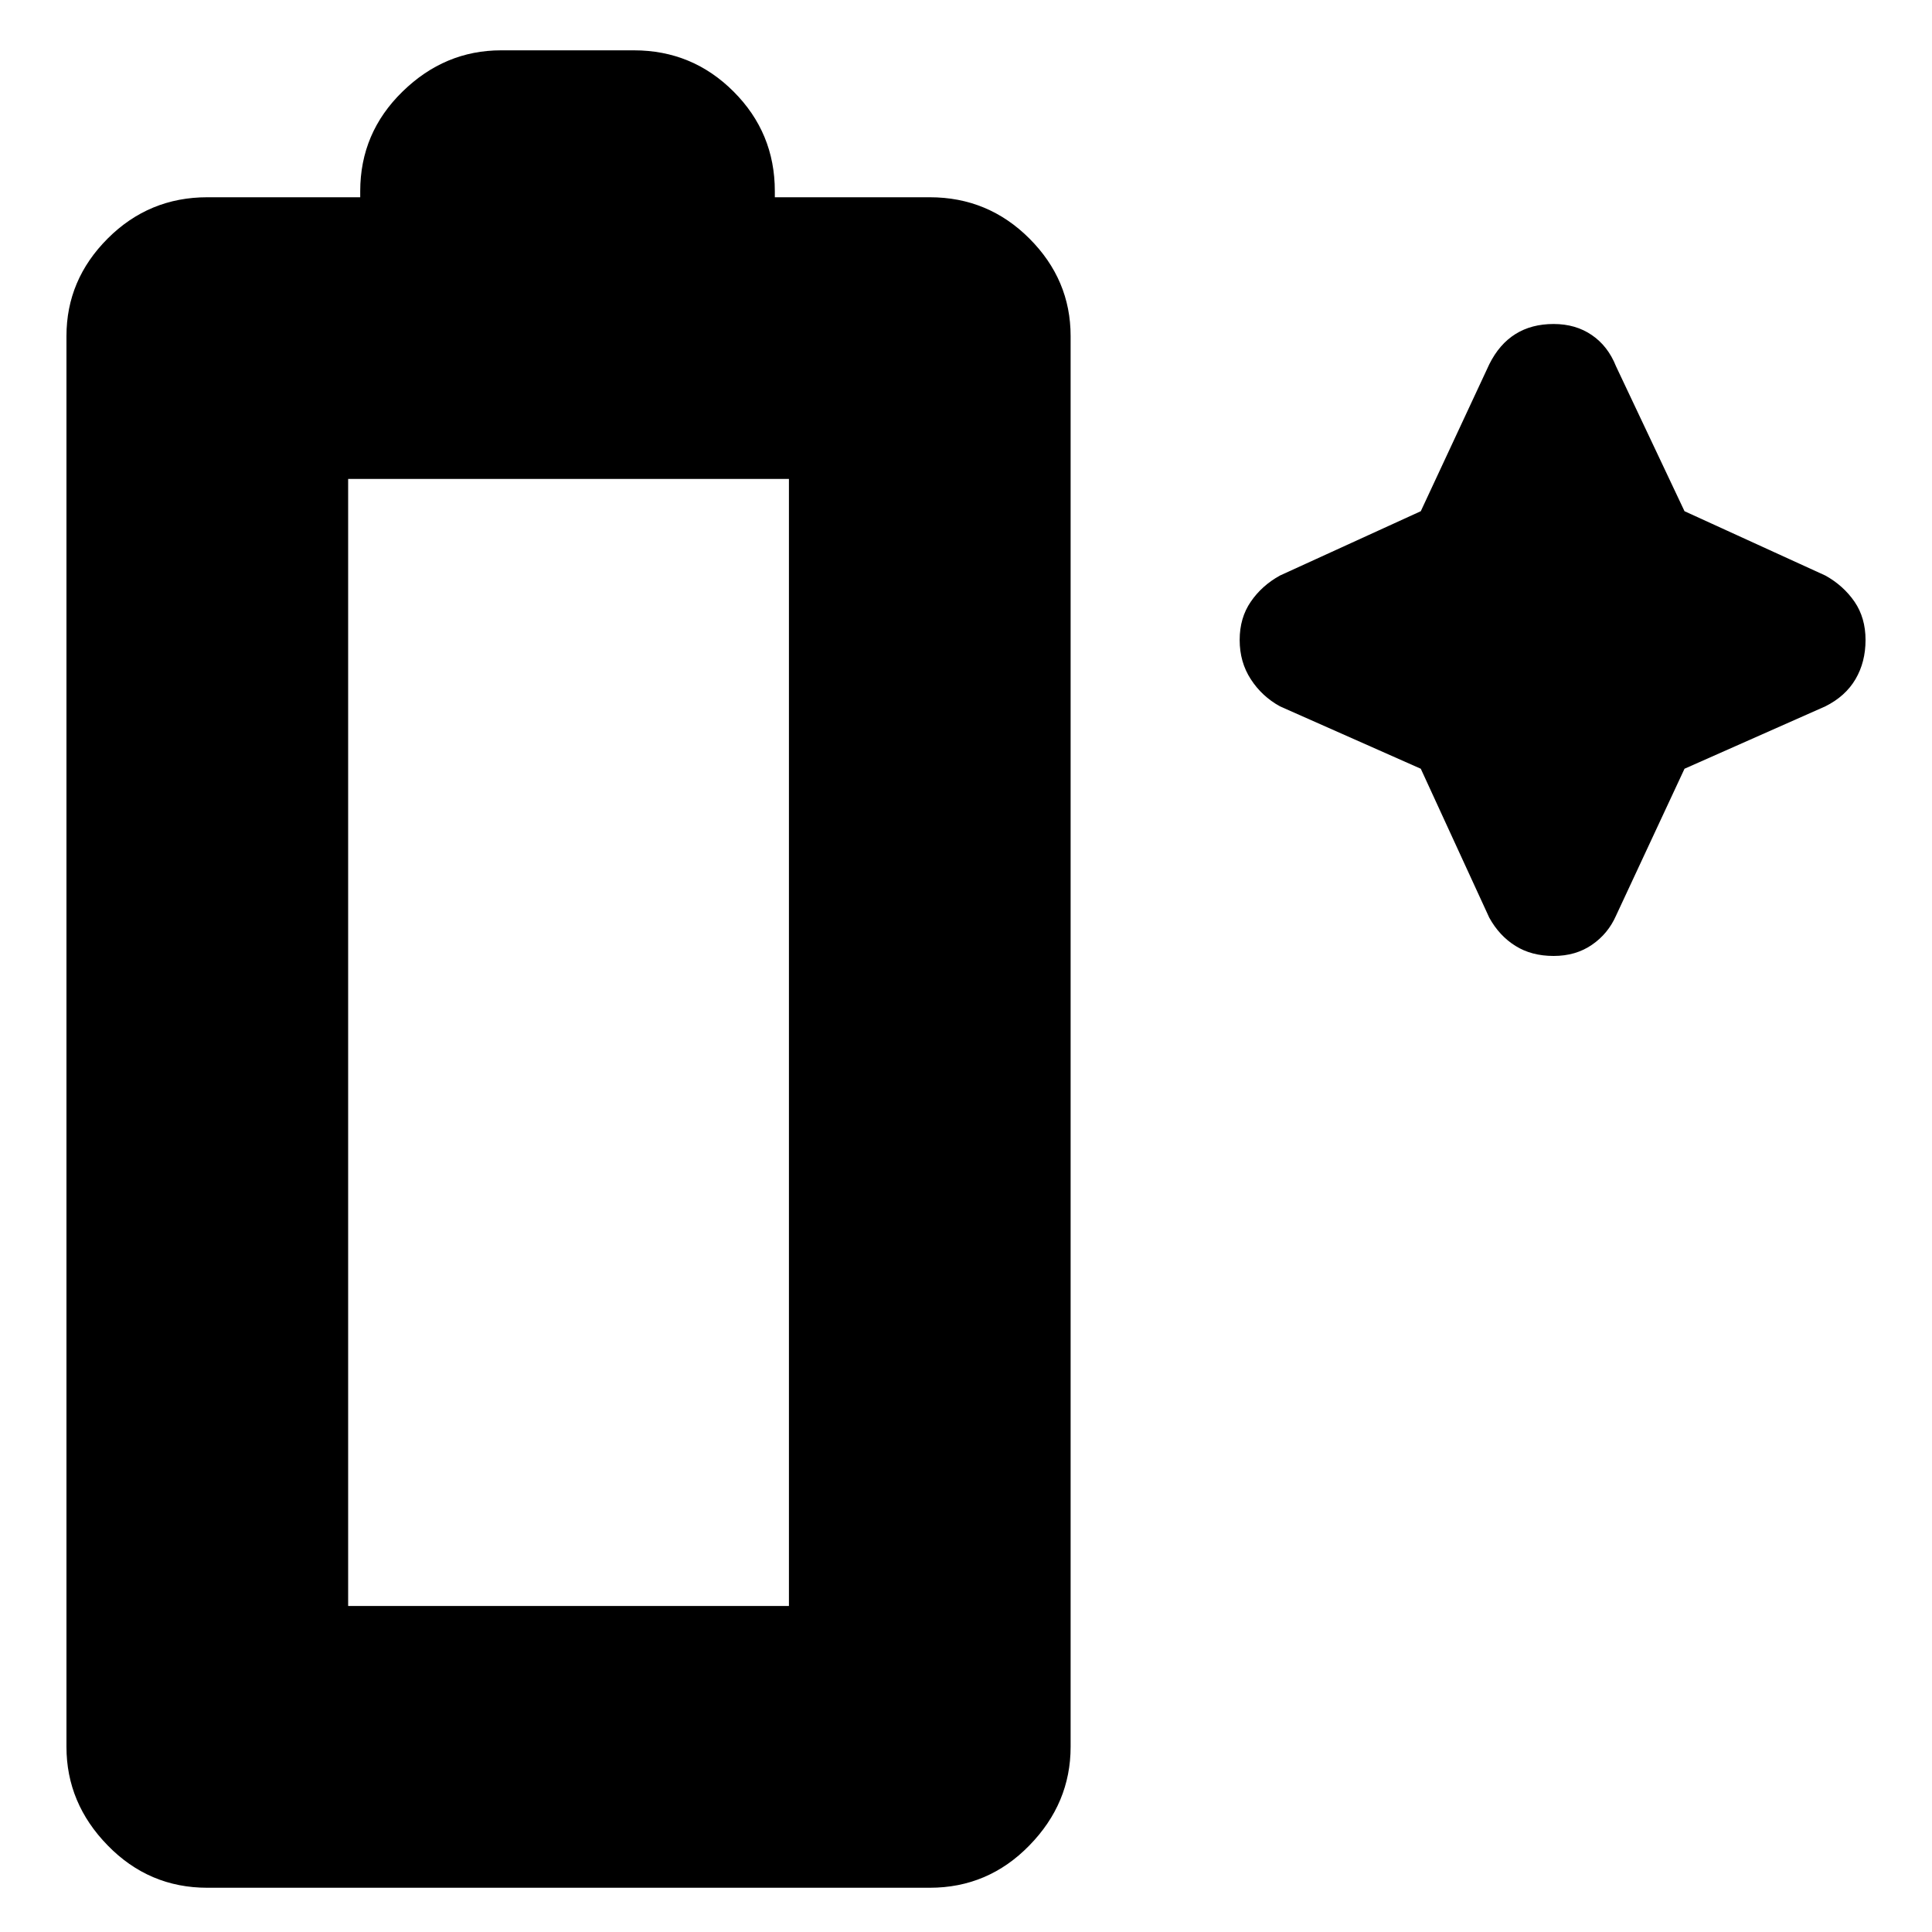 <svg xmlns="http://www.w3.org/2000/svg" height="20" width="20"><path d="M2.146 19.542q-.604 0-1.031-.438-.427-.437-.427-1.021V3.479q0-.583.427-1.01.427-.427 1.031-.427h1.583v-.063q0-.604.438-1.031.437-.427 1.021-.427h1.374q.605 0 1.032.427.427.427.427 1.031v.063h1.604q.604 0 1.031.427.427.427.427 1.01v14.604q0 .584-.427 1.021-.427.438-1.031.438Zm1.458-2.917h4.563V4.958H3.604ZM15.417 9.5l-.709-1.542-1.458-.646q-.188-.104-.302-.281-.115-.177-.115-.406 0-.229.115-.396.114-.167.302-.271l1.458-.666.709-1.521q.104-.209.271-.313.166-.104.395-.104t.396.115q.167.114.25.323l.709 1.5 1.458.666q.187.104.302.271.114.167.114.396t-.104.406q-.104.177-.312.281l-1.458.646-.709 1.521q-.083.188-.25.302-.167.115-.396.115t-.395-.104q-.167-.104-.271-.292Z"/></svg>